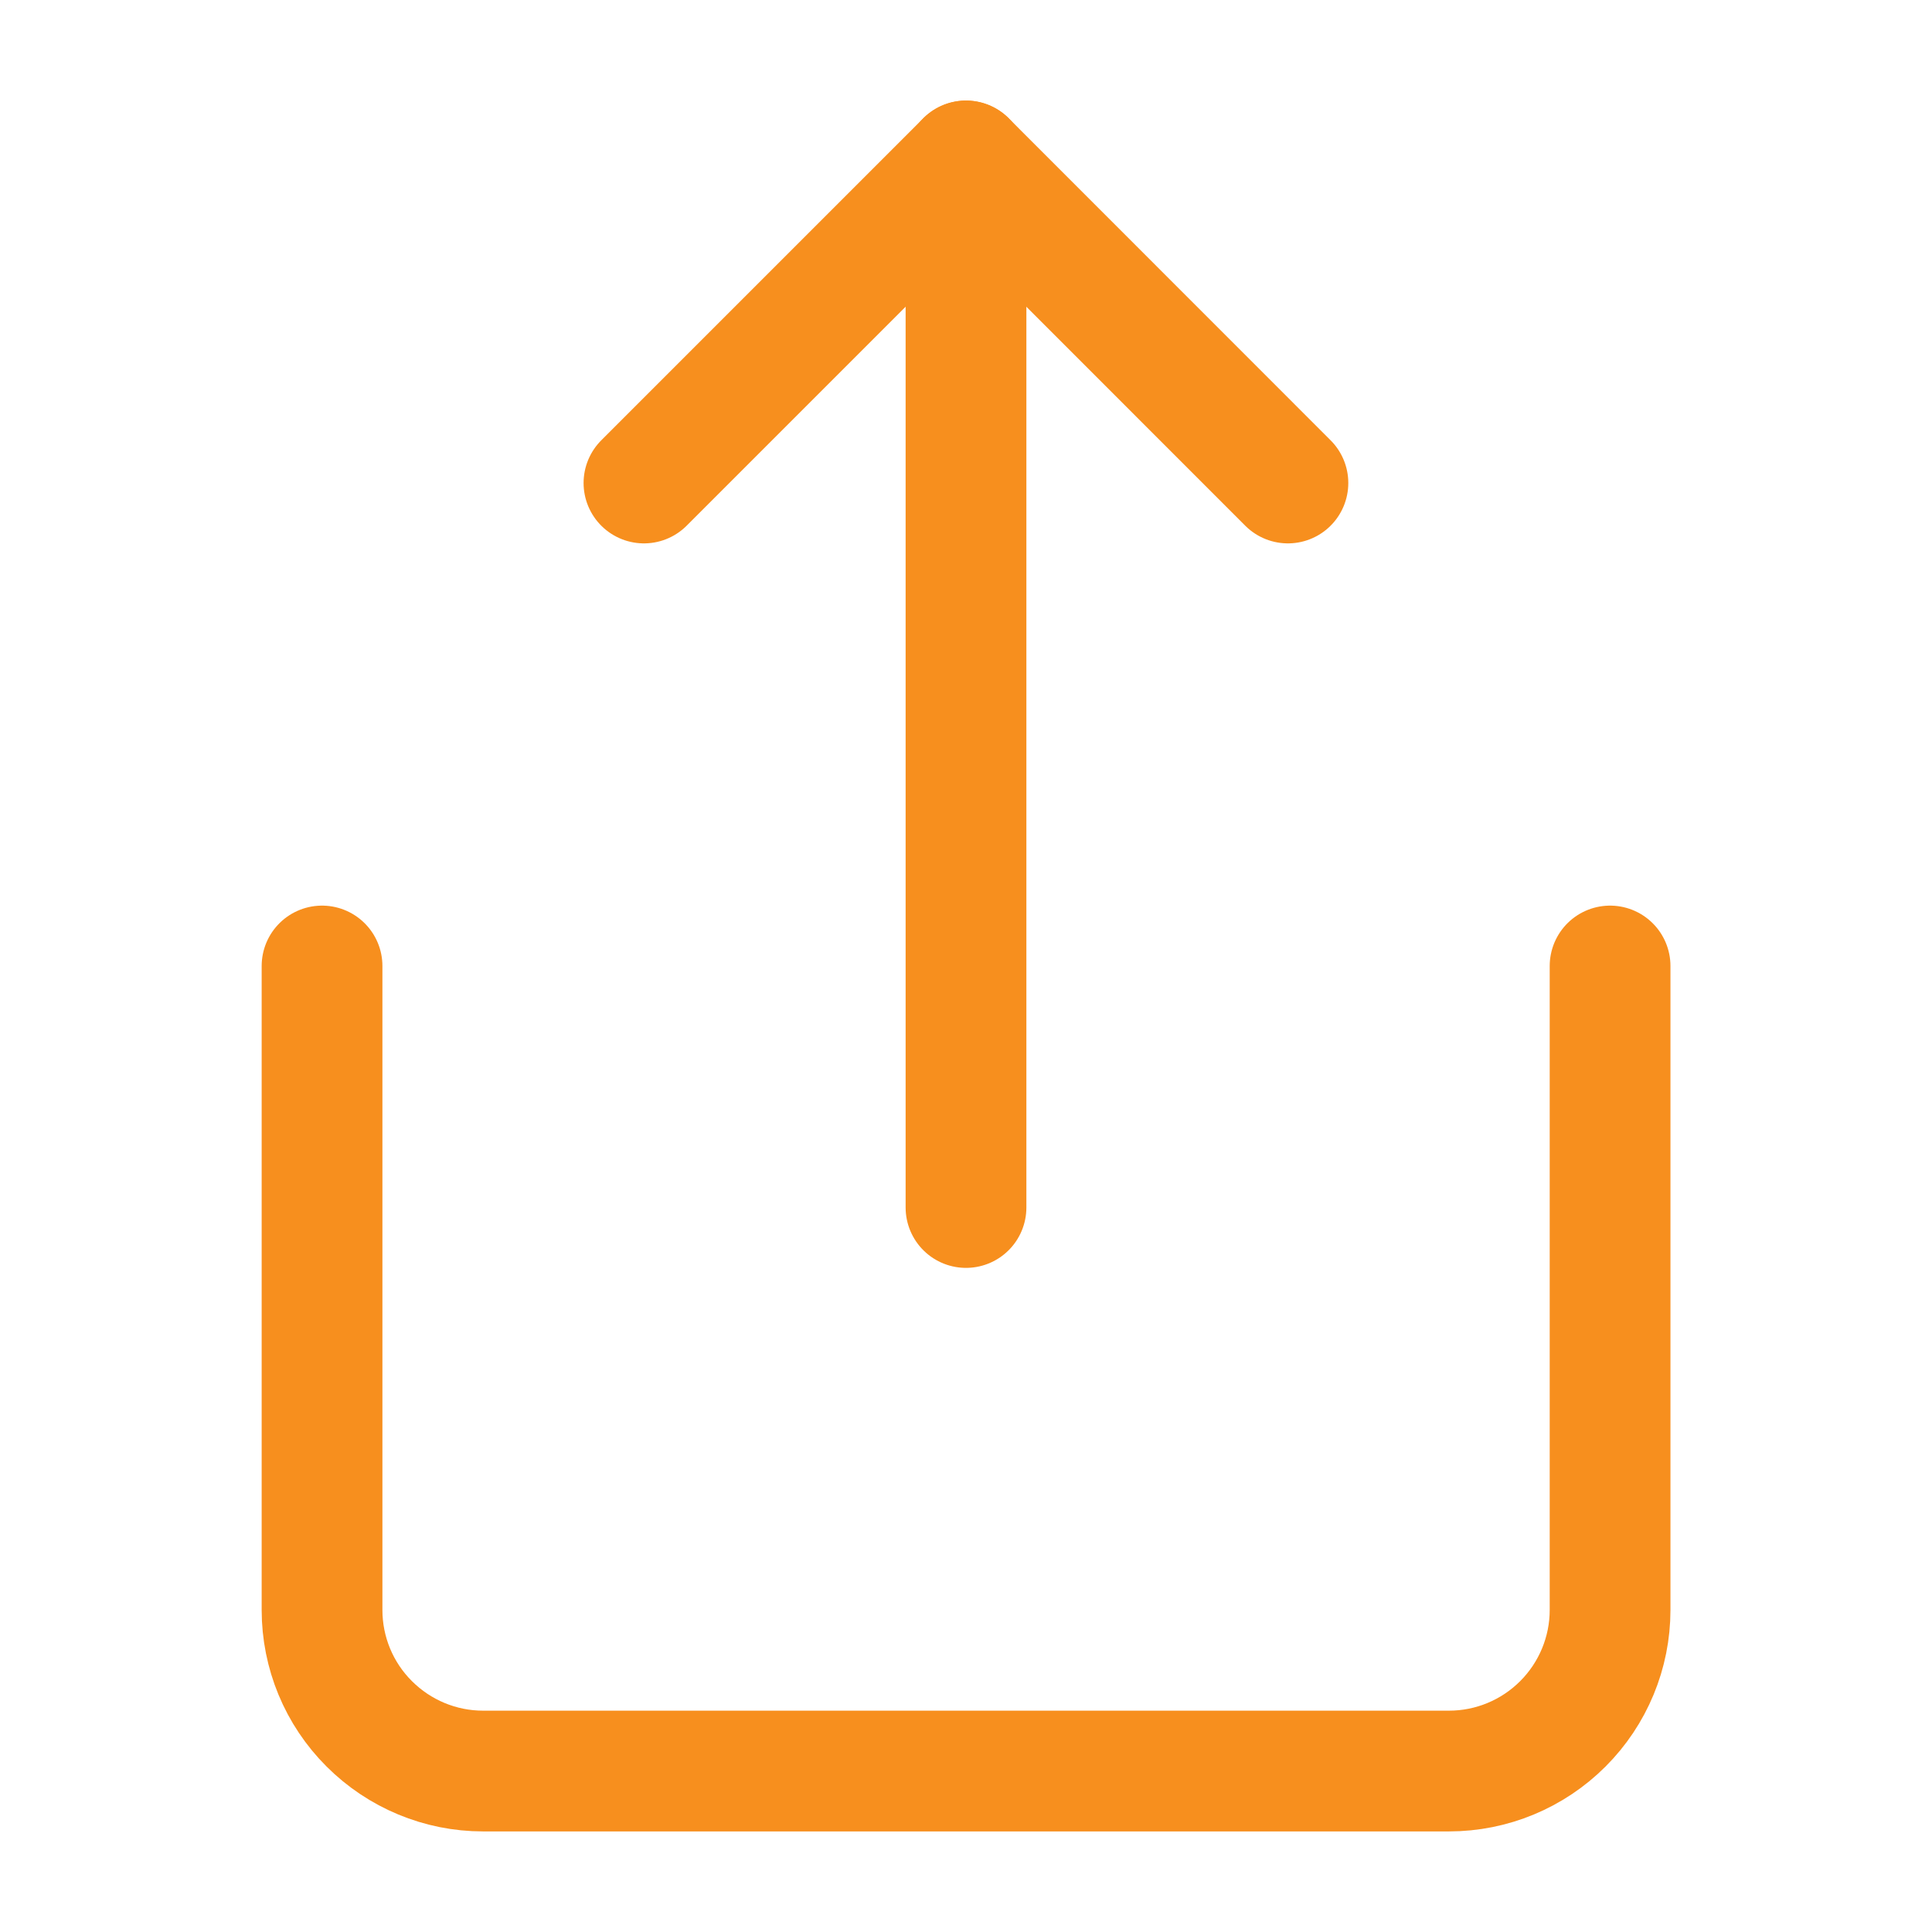 <svg width="16" height="16" viewBox="0 0 16 16" fill="none" xmlns="http://www.w3.org/2000/svg">
<path d="M2.667 8V13.333C2.667 13.687 2.807 14.026 3.058 14.276C3.308 14.526 3.647 14.667 4 14.667H12C12.354 14.667 12.693 14.526 12.943 14.276C13.193 14.026 13.334 13.687 13.334 13.333V8" stroke="#F78F1E" stroke-linecap="round" stroke-linejoin="round"/>
<path d="M10.666 4L8 1.333L5.333 4" stroke="#F78F1E" stroke-linecap="round" stroke-linejoin="round"/>
<path d="M8 1.333V10" stroke="#F78F1E" stroke-linecap="round" stroke-linejoin="round"/>
</svg>
